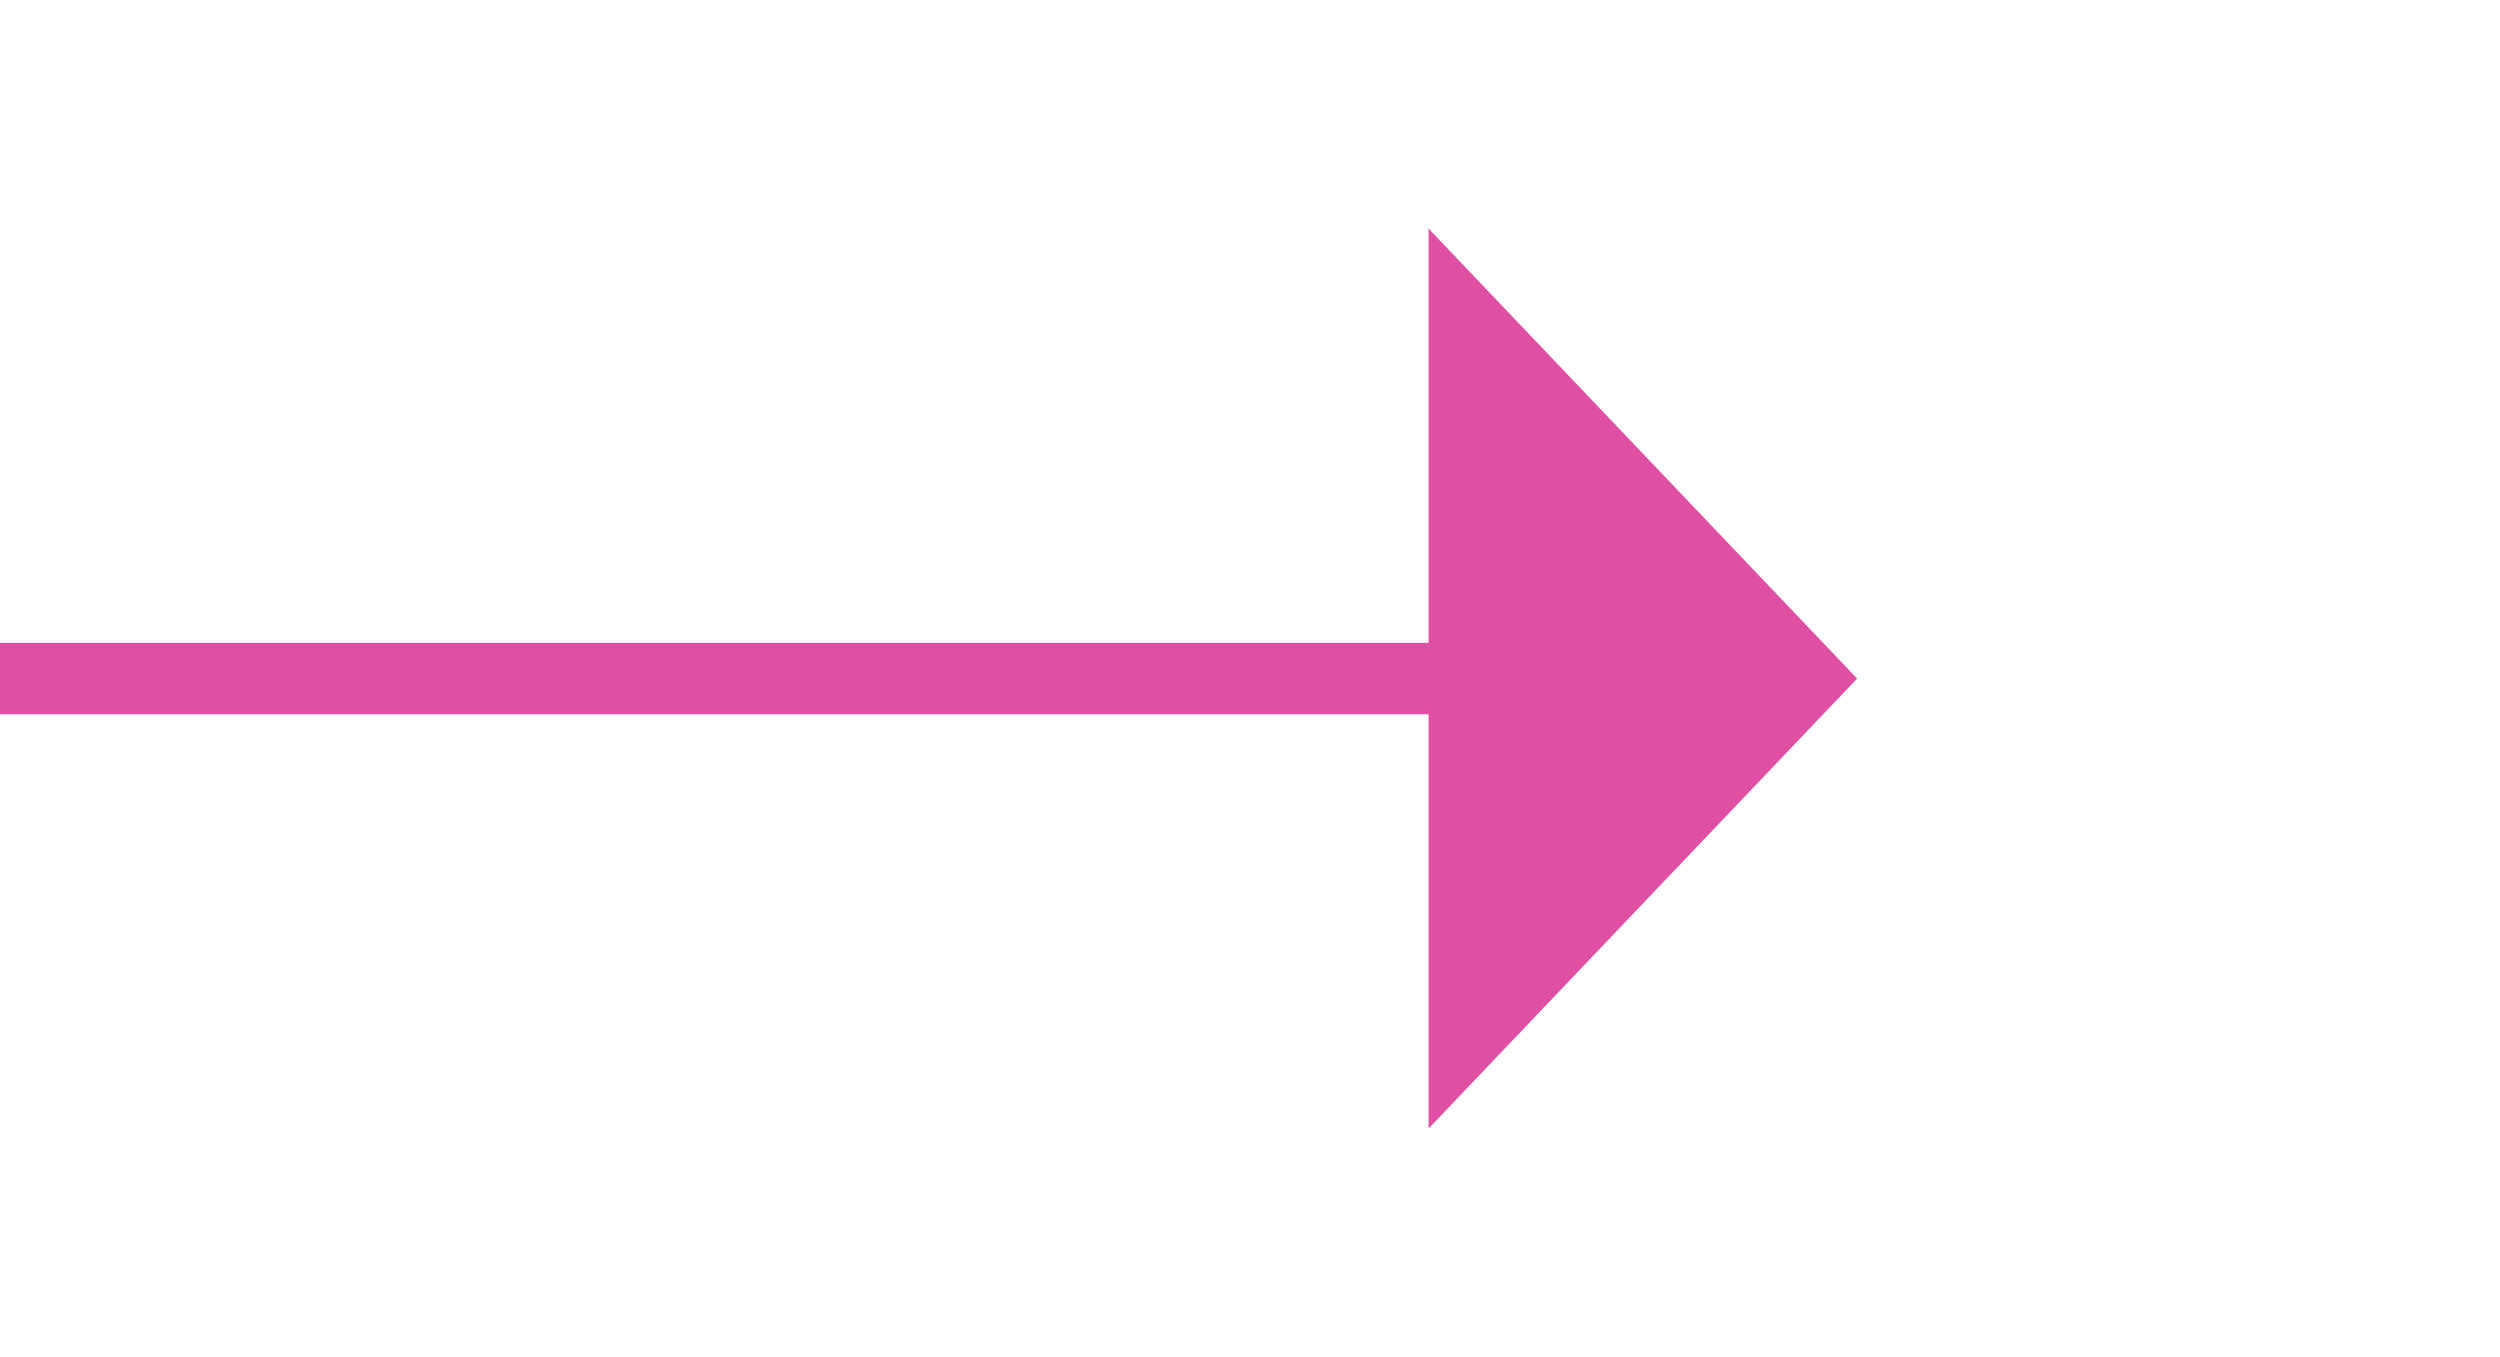 ﻿<?xml version="1.0" encoding="utf-8"?>
<svg version="1.1" xmlns:xlink="http://www.w3.org/1999/xlink" width="35px" height="19px" xmlns="http://www.w3.org/2000/svg">
  <g transform="matrix(1 0 0 1 -3178 -1311 )">
    <path d="M 3198 1326.8  L 3204 1320.5  L 3198 1314.2  L 3198 1326.8  Z " fill-rule="nonzero" fill="#df50a4" stroke="none" />
    <path d="M 3178 1320.5  L 3199 1320.5  " stroke-width="1" stroke="#df50a4" fill="none" />
  </g>
</svg>